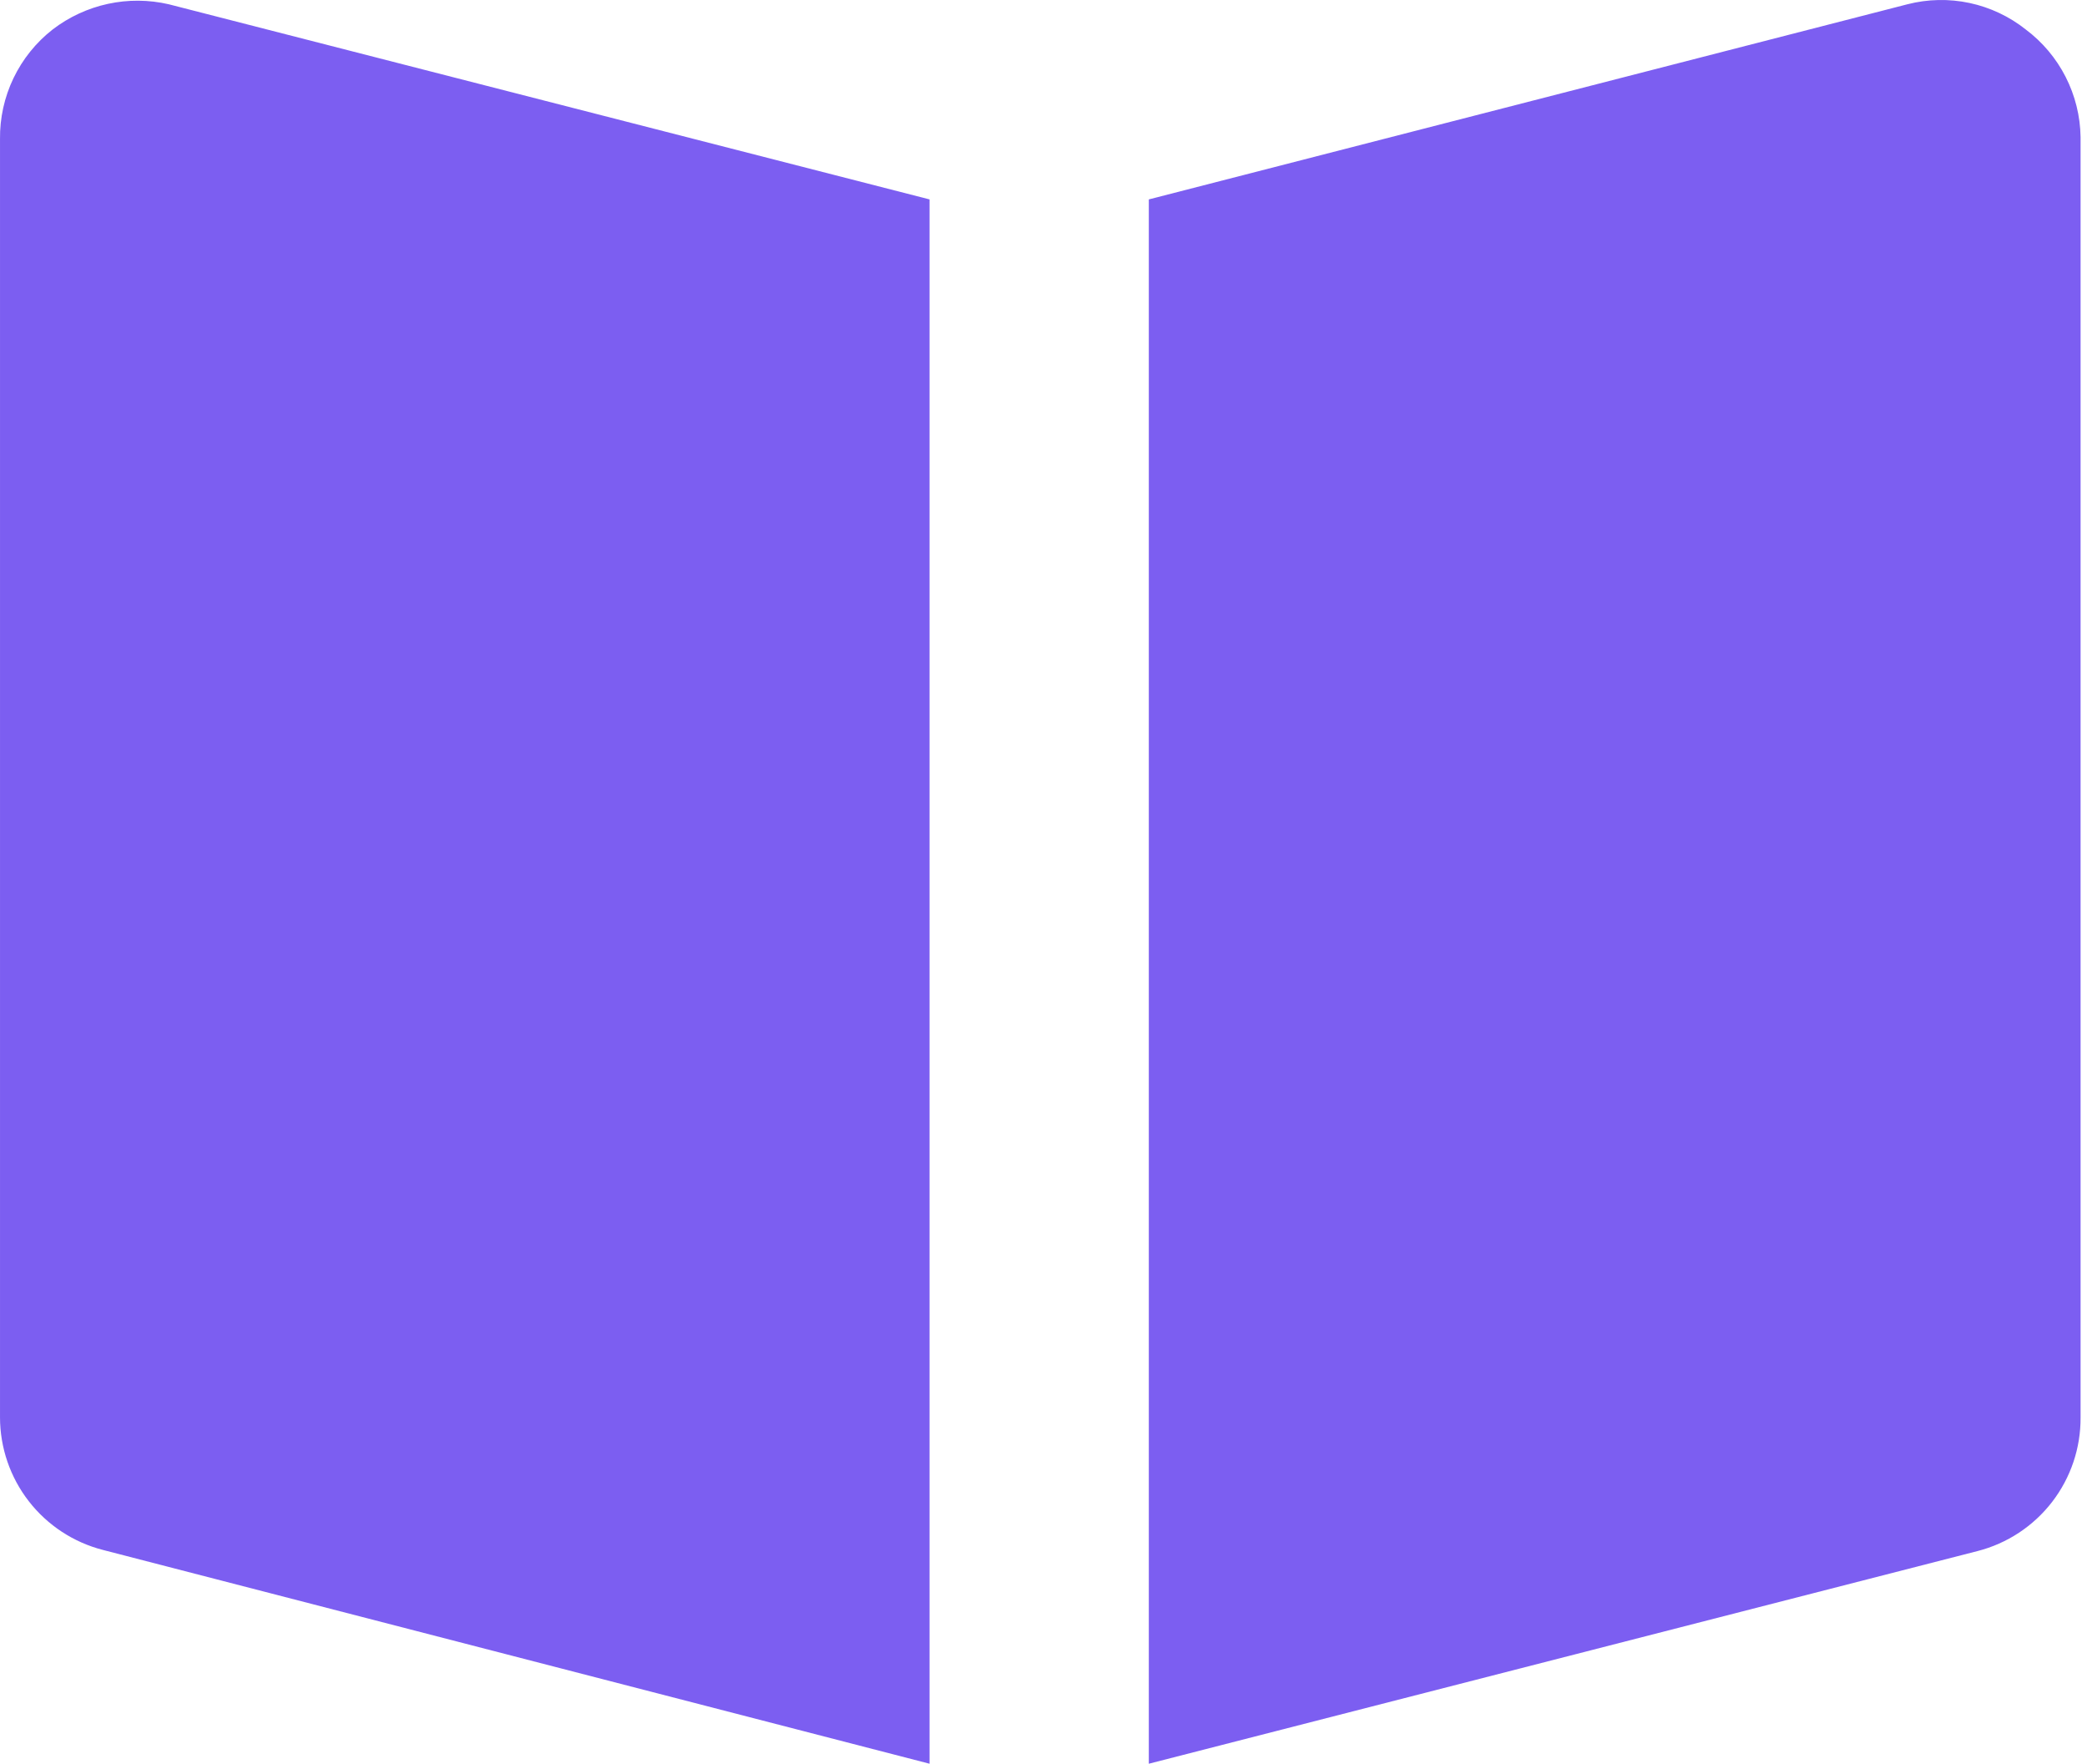 <svg width="213" height="180" viewBox="0 0 213 180" fill="none" xmlns="http://www.w3.org/2000/svg">
<path d="M206.75 3.01C205.072 1.677 203.108 0.751 201.011 0.304C198.915 -0.142 196.744 -0.097 194.668 0.437L117.248 20.351V180L201.828 158.296C204.853 157.521 207.532 155.757 209.438 153.283C211.344 150.81 212.367 147.769 212.344 144.647V13.974C212.31 11.841 211.788 9.744 210.818 7.844C209.849 5.943 208.457 4.29 206.75 3.01ZM94.873 20.351L17.23 0.437C15.186 -0.036 13.063 -0.051 11.012 0.394C8.962 0.839 7.035 1.732 5.371 3.01C3.675 4.336 2.309 6.035 1.377 7.976C0.446 9.916 -0.025 12.046 0.001 14.198V144.647C0.003 147.75 1.038 150.765 2.942 153.216C4.846 155.666 7.511 157.414 10.518 158.184L94.873 180V20.351Z" fill="#7C5EF1"/>
</svg>
